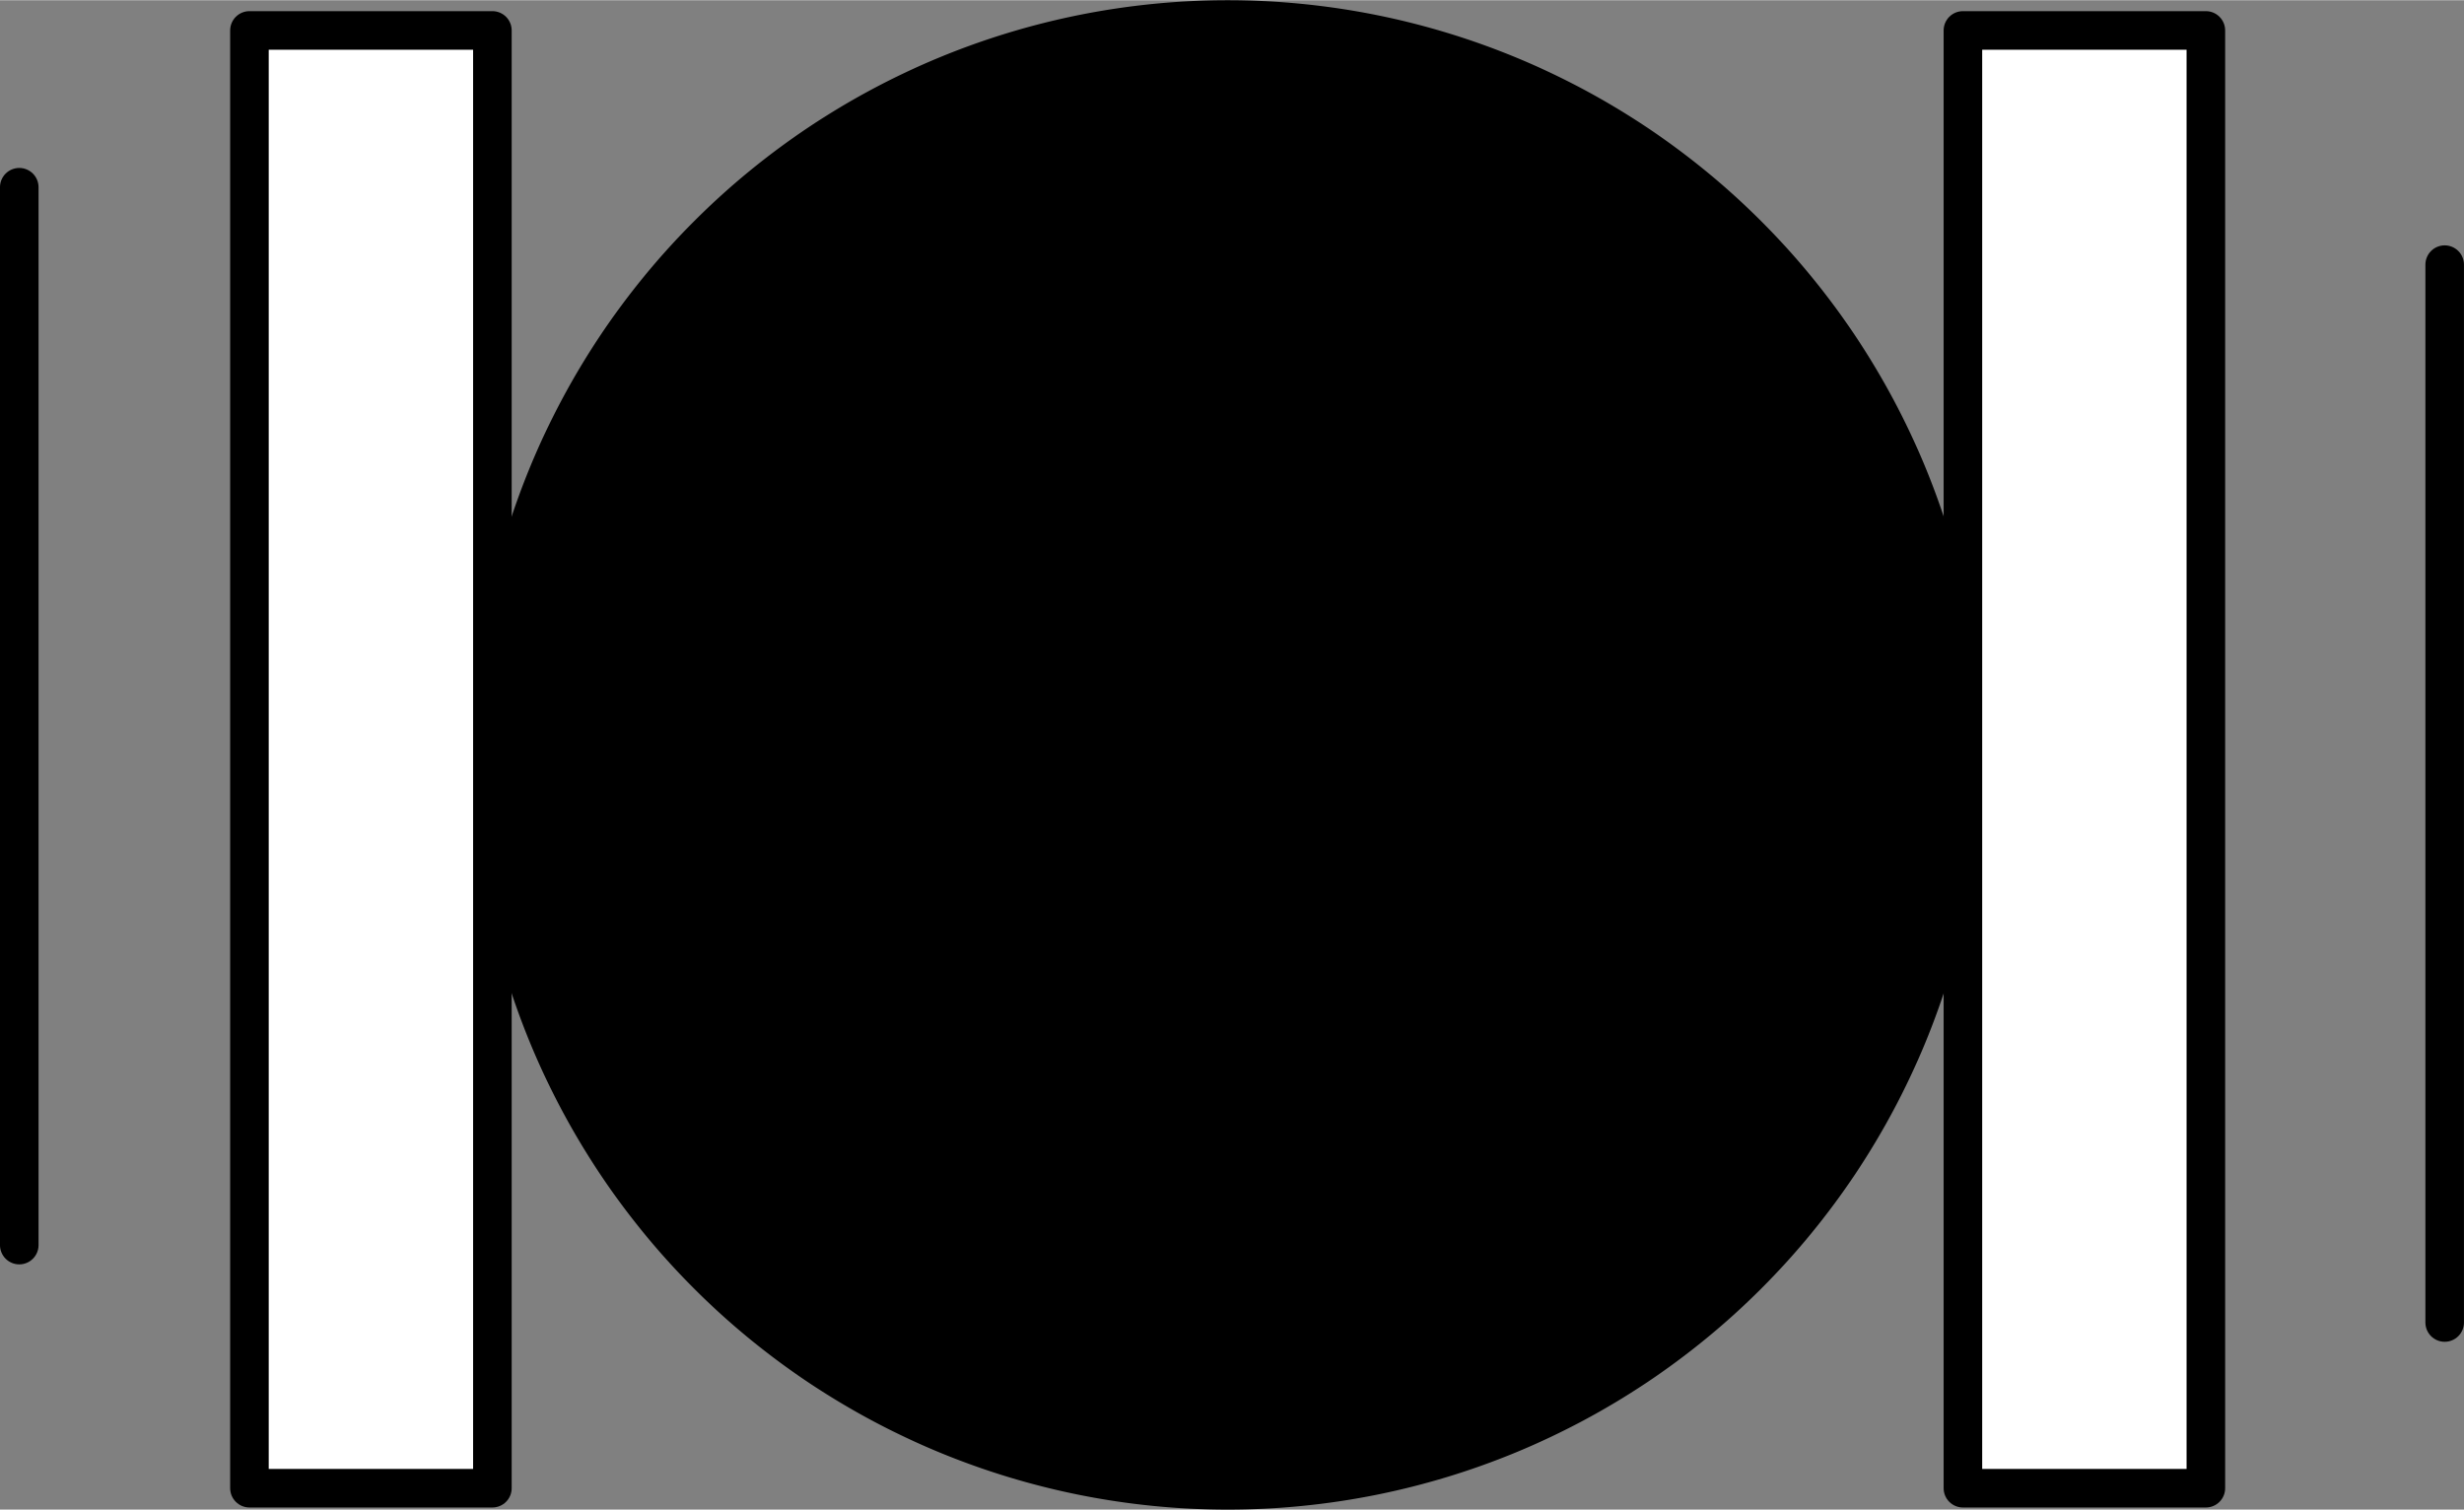 <?xml version="1.0" encoding="UTF-8" standalone="no"?>
<!DOCTYPE svg PUBLIC "-//W3C//DTD SVG 1.1//EN" "http://www.w3.org/Graphics/SVG/1.1/DTD/svg11.dtd">
<!-- Generated by Microsoft Visio, SVG Export ND0030A_Option1.svg Page-1 -->
<svg xmlns="http://www.w3.org/2000/svg" xmlns:xlink="http://www.w3.org/1999/xlink" xmlns:ev="http://www.w3.org/2001/xml-events"
		width="1.996in" height="1.223in" viewBox="0 0 143.743 88.049" xml:space="preserve" color-interpolation-filters="sRGB"
		class="st4">
	<rect x="0" y="0" width="143.743" height="88.049" fill="#808080" stroke="none"/>
	<title>ND0030A</title>

	<style type="text/css">
	<![CDATA[
		.st1 {fill:#000000;stroke:#000000;stroke-linecap:round;stroke-linejoin:round;stroke-width:2.25}
		.st2 {stroke:#000000;stroke-linecap:round;stroke-linejoin:round;stroke-width:2.25}
		.st3 {fill:#ffffff;stroke:#000000;stroke-linecap:round;stroke-linejoin:round;stroke-width:2.25}
		.st4 {fill:none;fill-rule:evenodd;font-size:12px;overflow:visible;stroke-linecap:square;stroke-miterlimit:3}
	]]>
	</style>

	<g>
		<title>Page-1</title>
		<g id="shape1420-1" transform="translate(28.719,-1.125)">
			<title>Circle.1422</title>
			<path d="M0 45.15 A42.899 42.899 0 0 1 85.8 45.15 A42.899 42.899 0 1 1 0 45.15 Z" class="st1"/>
		</g>
		<g id="shape1427-3" transform="translate(89.174,10.909) rotate(90)">
			<title>Sheet.1427</title>
			<path d="M0 88.05 L61.71 88.05" class="st2"/>
		</g>
		<g id="shape1428-6" transform="translate(230.666,15.425) rotate(90)">
			<title>Sheet.1428</title>
			<path d="M0 88.05 L61.71 88.05" class="st2"/>
		</g>
		<g id="shape1429-9" transform="translate(14.552,-1.247)">
			<title>Rectangle.1429</title>
			<rect x="0" y="3.009" width="14.173" height="85.039" class="st3"/>
		</g>
		<g id="shape1430-11" transform="translate(114.511,-1.247)">
			<title>Rectangle.1430</title>
			<rect x="0" y="3.009" width="14.173" height="85.039" class="st3"/>
		</g>
	</g>
</svg>
